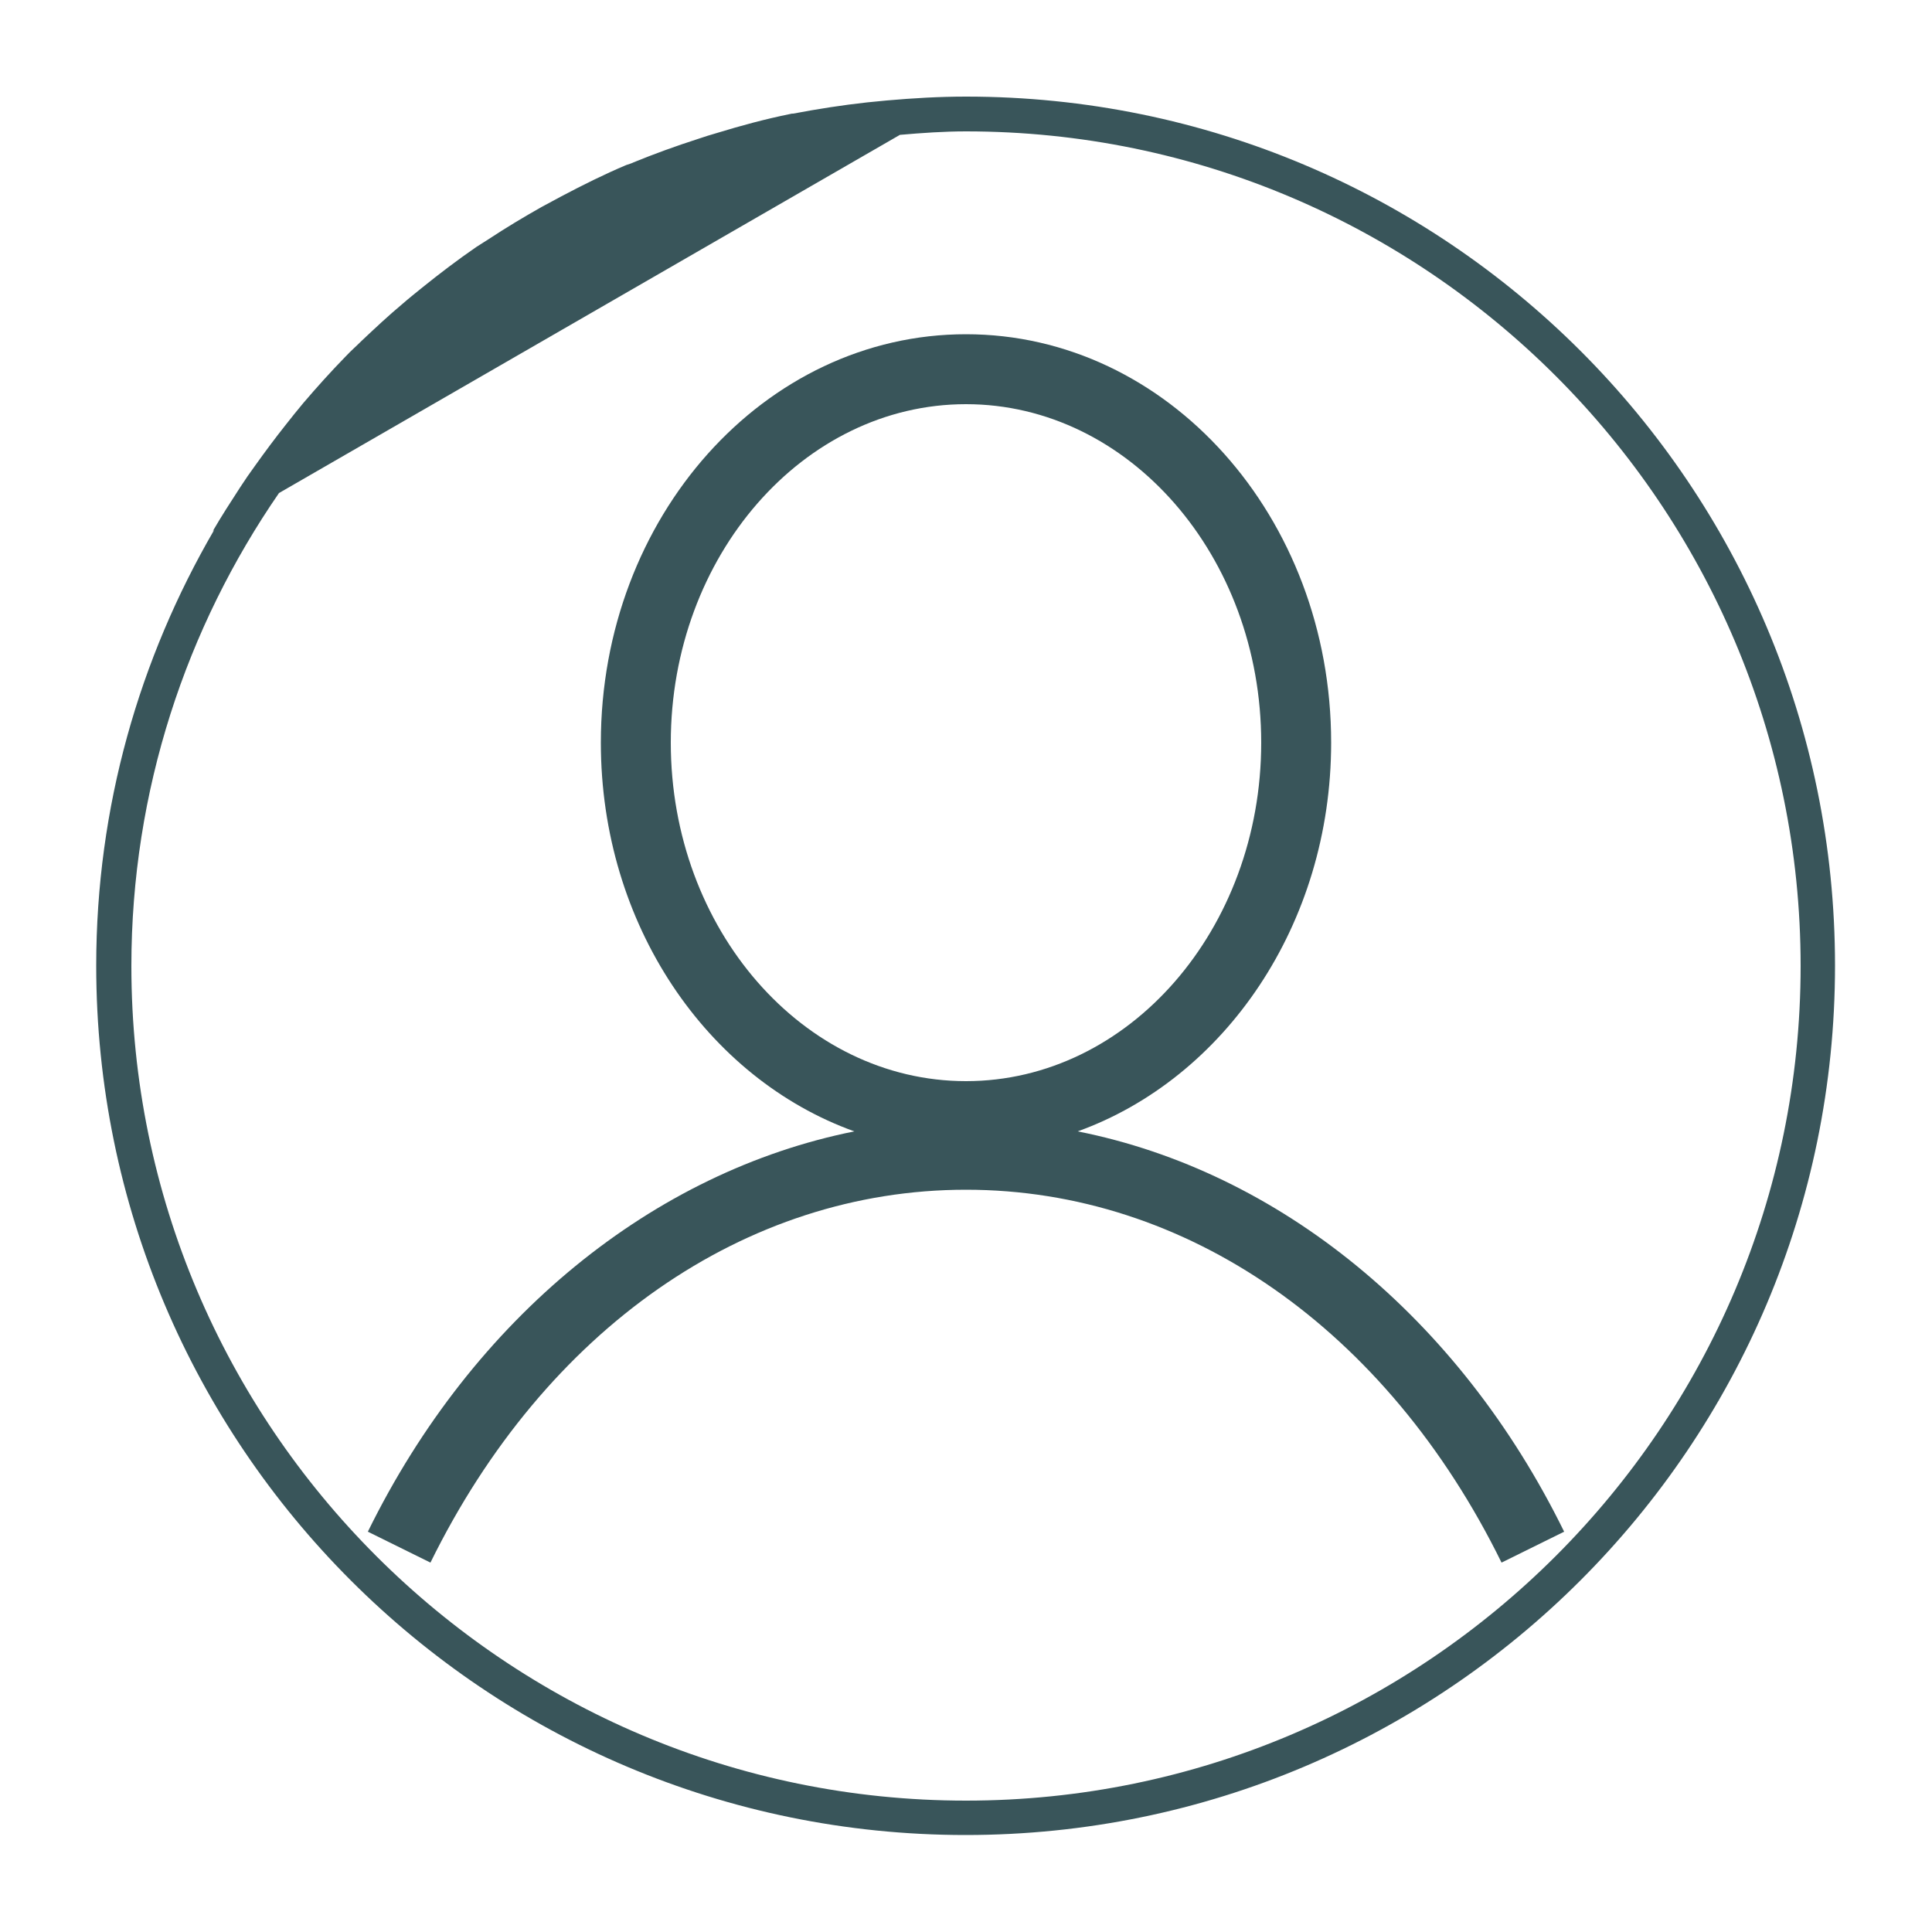 <?xml version="1.0" encoding="UTF-8"?>
<svg id="Capa_1" data-name="Capa 1" xmlns="http://www.w3.org/2000/svg" viewBox="0 0 50 50">
  <defs>
    <style>
      .cls-1 {
        fill: #39555a;
        stroke-width: 0px;
      }
    </style>
  </defs>
  <polygon class="cls-1" points="5.51 36.25 5.52 36.25 5.51 36.24 5.51 36.25"/>
  <polygon class="cls-1" points="44.49 36.25 44.49 36.24 44.48 36.25 44.49 36.25"/>
  <polygon class="cls-1" points="44.49 13.75 44.48 13.75 44.49 13.76 44.49 13.75"/>
  <polygon class="cls-1" points="5.51 13.76 5.52 13.75 5.51 13.75 5.51 13.76"/>
  <path class="cls-1" d="M27.89,29.28c3.8-1.37,6.56-5.35,6.56-10.06,0-5.84-4.23-10.57-9.45-10.57s-9.45,4.73-9.45,10.57c0,4.71,2.75,8.69,6.56,10.06-5.19,1.04-9.86,4.8-12.59,10.36l1.62.8c2.97-6.04,8.15-9.65,13.86-9.65s10.89,3.61,13.86,9.65l1.62-.8c-2.73-5.56-7.39-9.33-12.59-10.36ZM17.36,19.22c0-4.83,3.43-8.76,7.64-8.76s7.64,3.93,7.64,8.76-3.43,8.76-7.64,8.76-7.64-3.93-7.64-8.76Z"/>
  <path class="cls-1" d="M25,2.5c-.69,0-1.37.04-2.05.1-.17.02-.34.03-.51.05-.64.07-1.28.17-1.91.29-.03,0-.05,0-.08.01-.64.13-1.27.3-1.89.49-.17.05-.34.1-.51.16-.56.18-1.11.38-1.65.6-.06.03-.13.05-.19.07-.57.24-1.13.52-1.68.81-.17.09-.35.19-.52.28-.46.26-.91.53-1.35.82-.11.07-.22.14-.33.21-.48.33-.94.68-1.4,1.05-.17.14-.35.28-.52.43-.36.3-.7.62-1.04.94-.14.14-.29.27-.43.42-.38.39-.74.79-1.09,1.2-.16.19-.31.38-.46.57-.27.34-.53.69-.78,1.04-.14.19-.27.38-.4.58-.24.37-.48.74-.7,1.12l.03-.02c-1.93,3.32-3.05,7.16-3.05,11.27,0,12.43,10.07,22.5,22.5,22.5s22.5-10.07,22.5-22.5S37.43,2.5,25,2.5ZM25,46.6c-11.91,0-21.6-9.69-21.6-21.6,0-4.54,1.42-8.76,3.82-12.24L23.29,3.49c.57-.05,1.14-.09,1.71-.09,11.91,0,21.6,9.69,21.6,21.6s-9.69,21.6-21.6,21.6Z"/>
</svg>